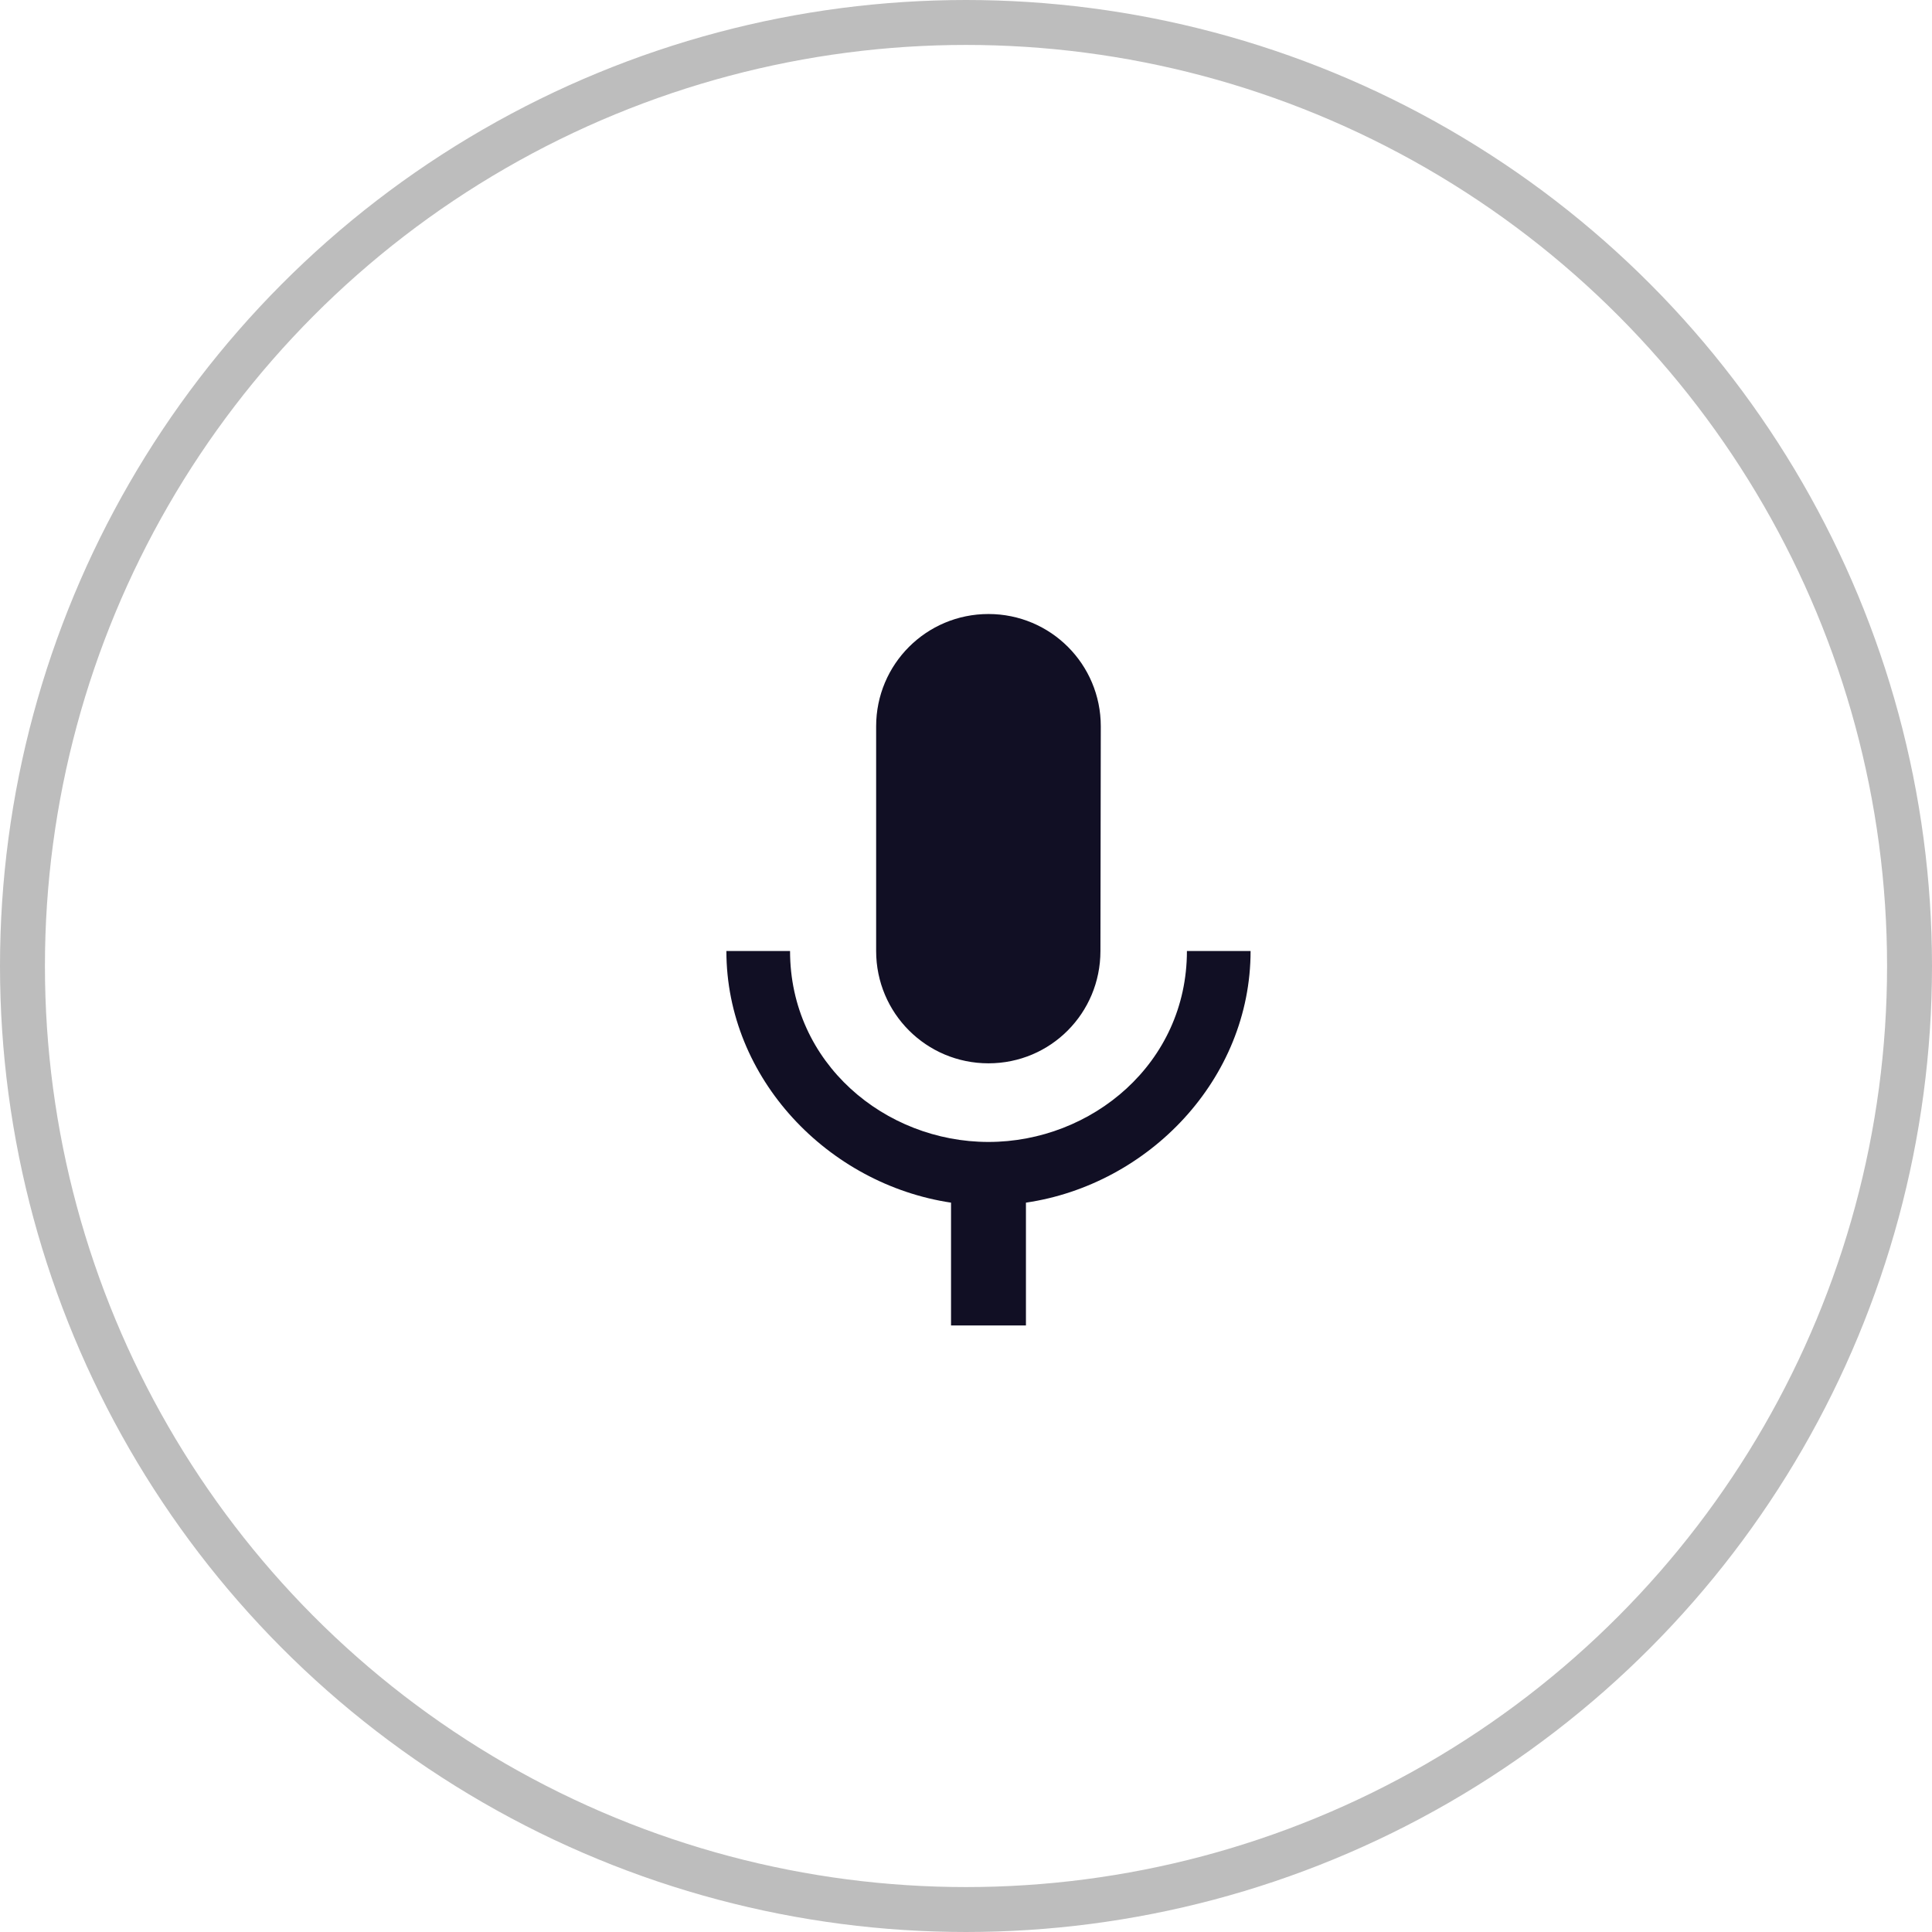 <svg width="43" height="43" viewBox="0 0 43 43" fill="none" xmlns="http://www.w3.org/2000/svg">
<circle cx="21.5" cy="21.5" r="21" stroke="#BDBDBD"/>
<path fill-rule="evenodd" clip-rule="evenodd" d="M22 23.666C23.384 23.666 24.492 22.55 24.492 21.166L24.5 16.166C24.5 14.783 23.384 13.666 22 13.666C20.617 13.666 19.5 14.783 19.5 16.166V21.166C19.5 22.55 20.617 23.666 22 23.666ZM26.417 21.166C26.417 23.666 24.3 25.416 22 25.416C19.7 25.416 17.584 23.666 17.584 21.166H16.167C16.167 24.008 18.434 26.358 21.167 26.767V29.5H22.834V26.767C25.567 26.366 27.834 24.017 27.834 21.166H26.417Z" fill="#110F24"/>
</svg>
